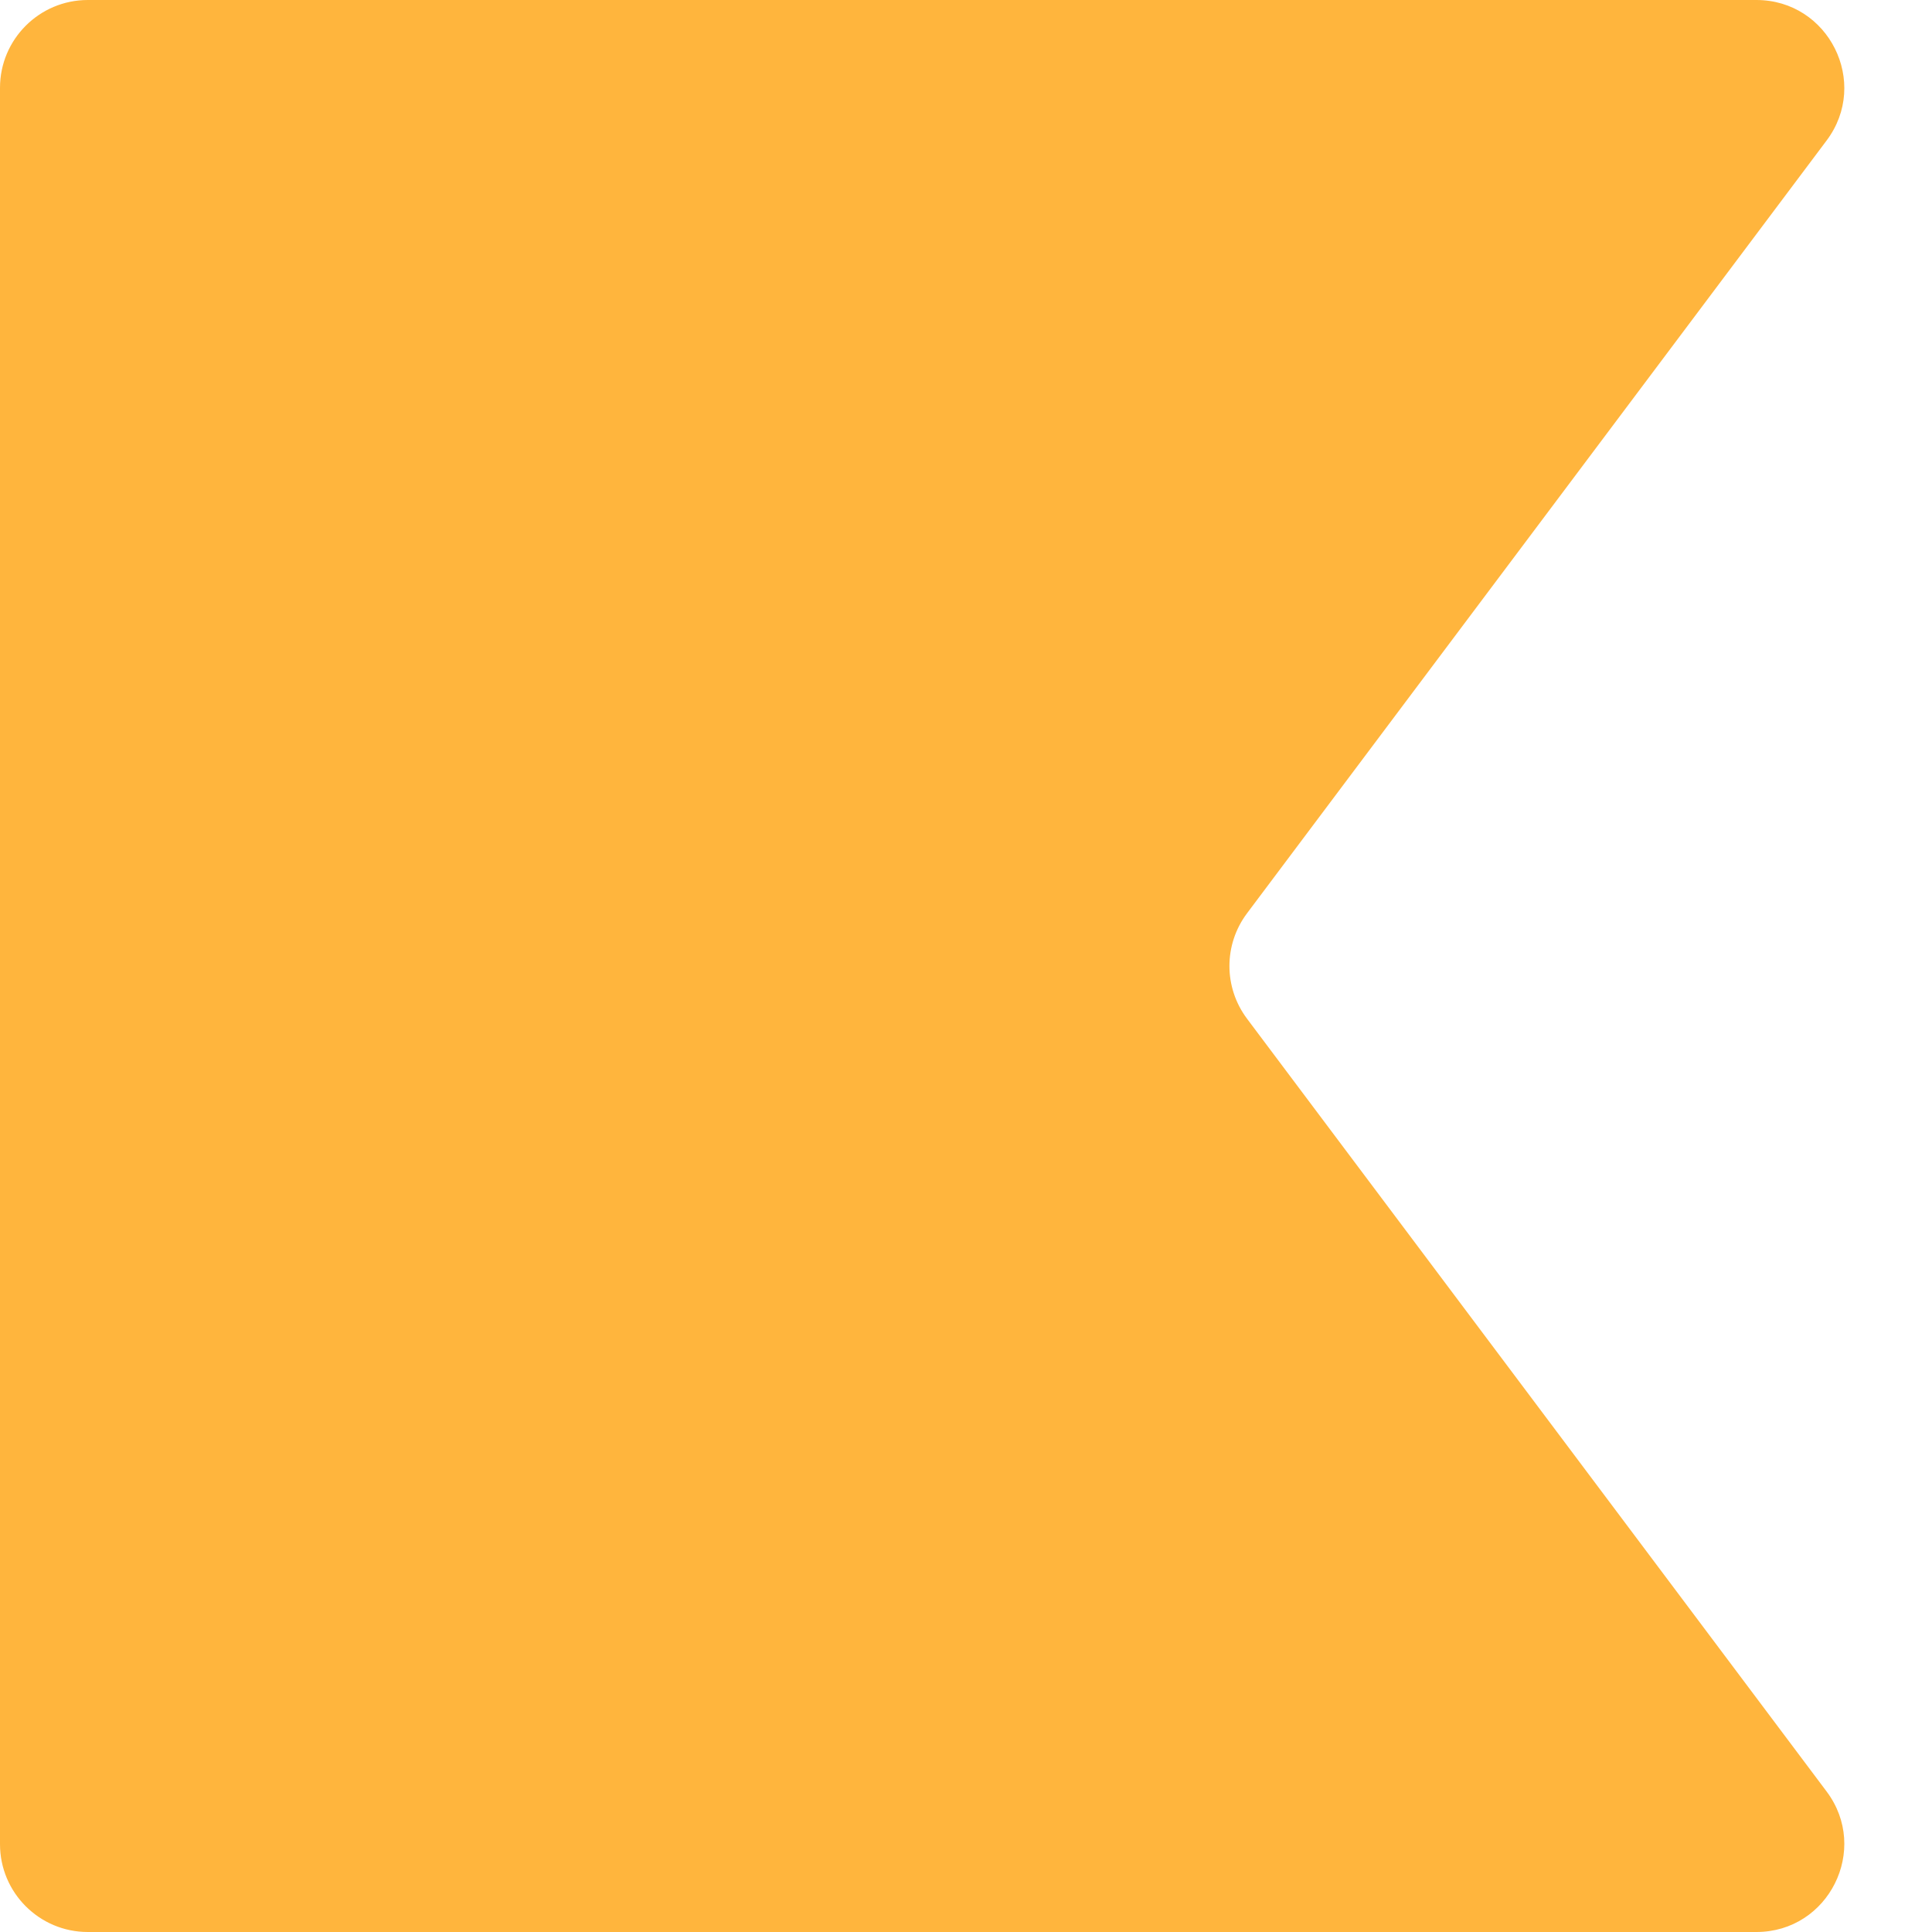 <svg width="22" height="22" viewBox="0 0 22 22" fill="none" xmlns="http://www.w3.org/2000/svg">
<path d="M20.8 1.6C21.294 0.941 20.824 0 20 0H1C0.448 0 0 0.448 0 1V21C0 21.552 0.448 22 1 22H20C20.824 22 21.294 21.059 20.8 20.4L14.2 11.6C13.933 11.244 13.933 10.756 14.2 10.4L20.8 1.6Z" fill="#FFB53D"/>
</svg>
